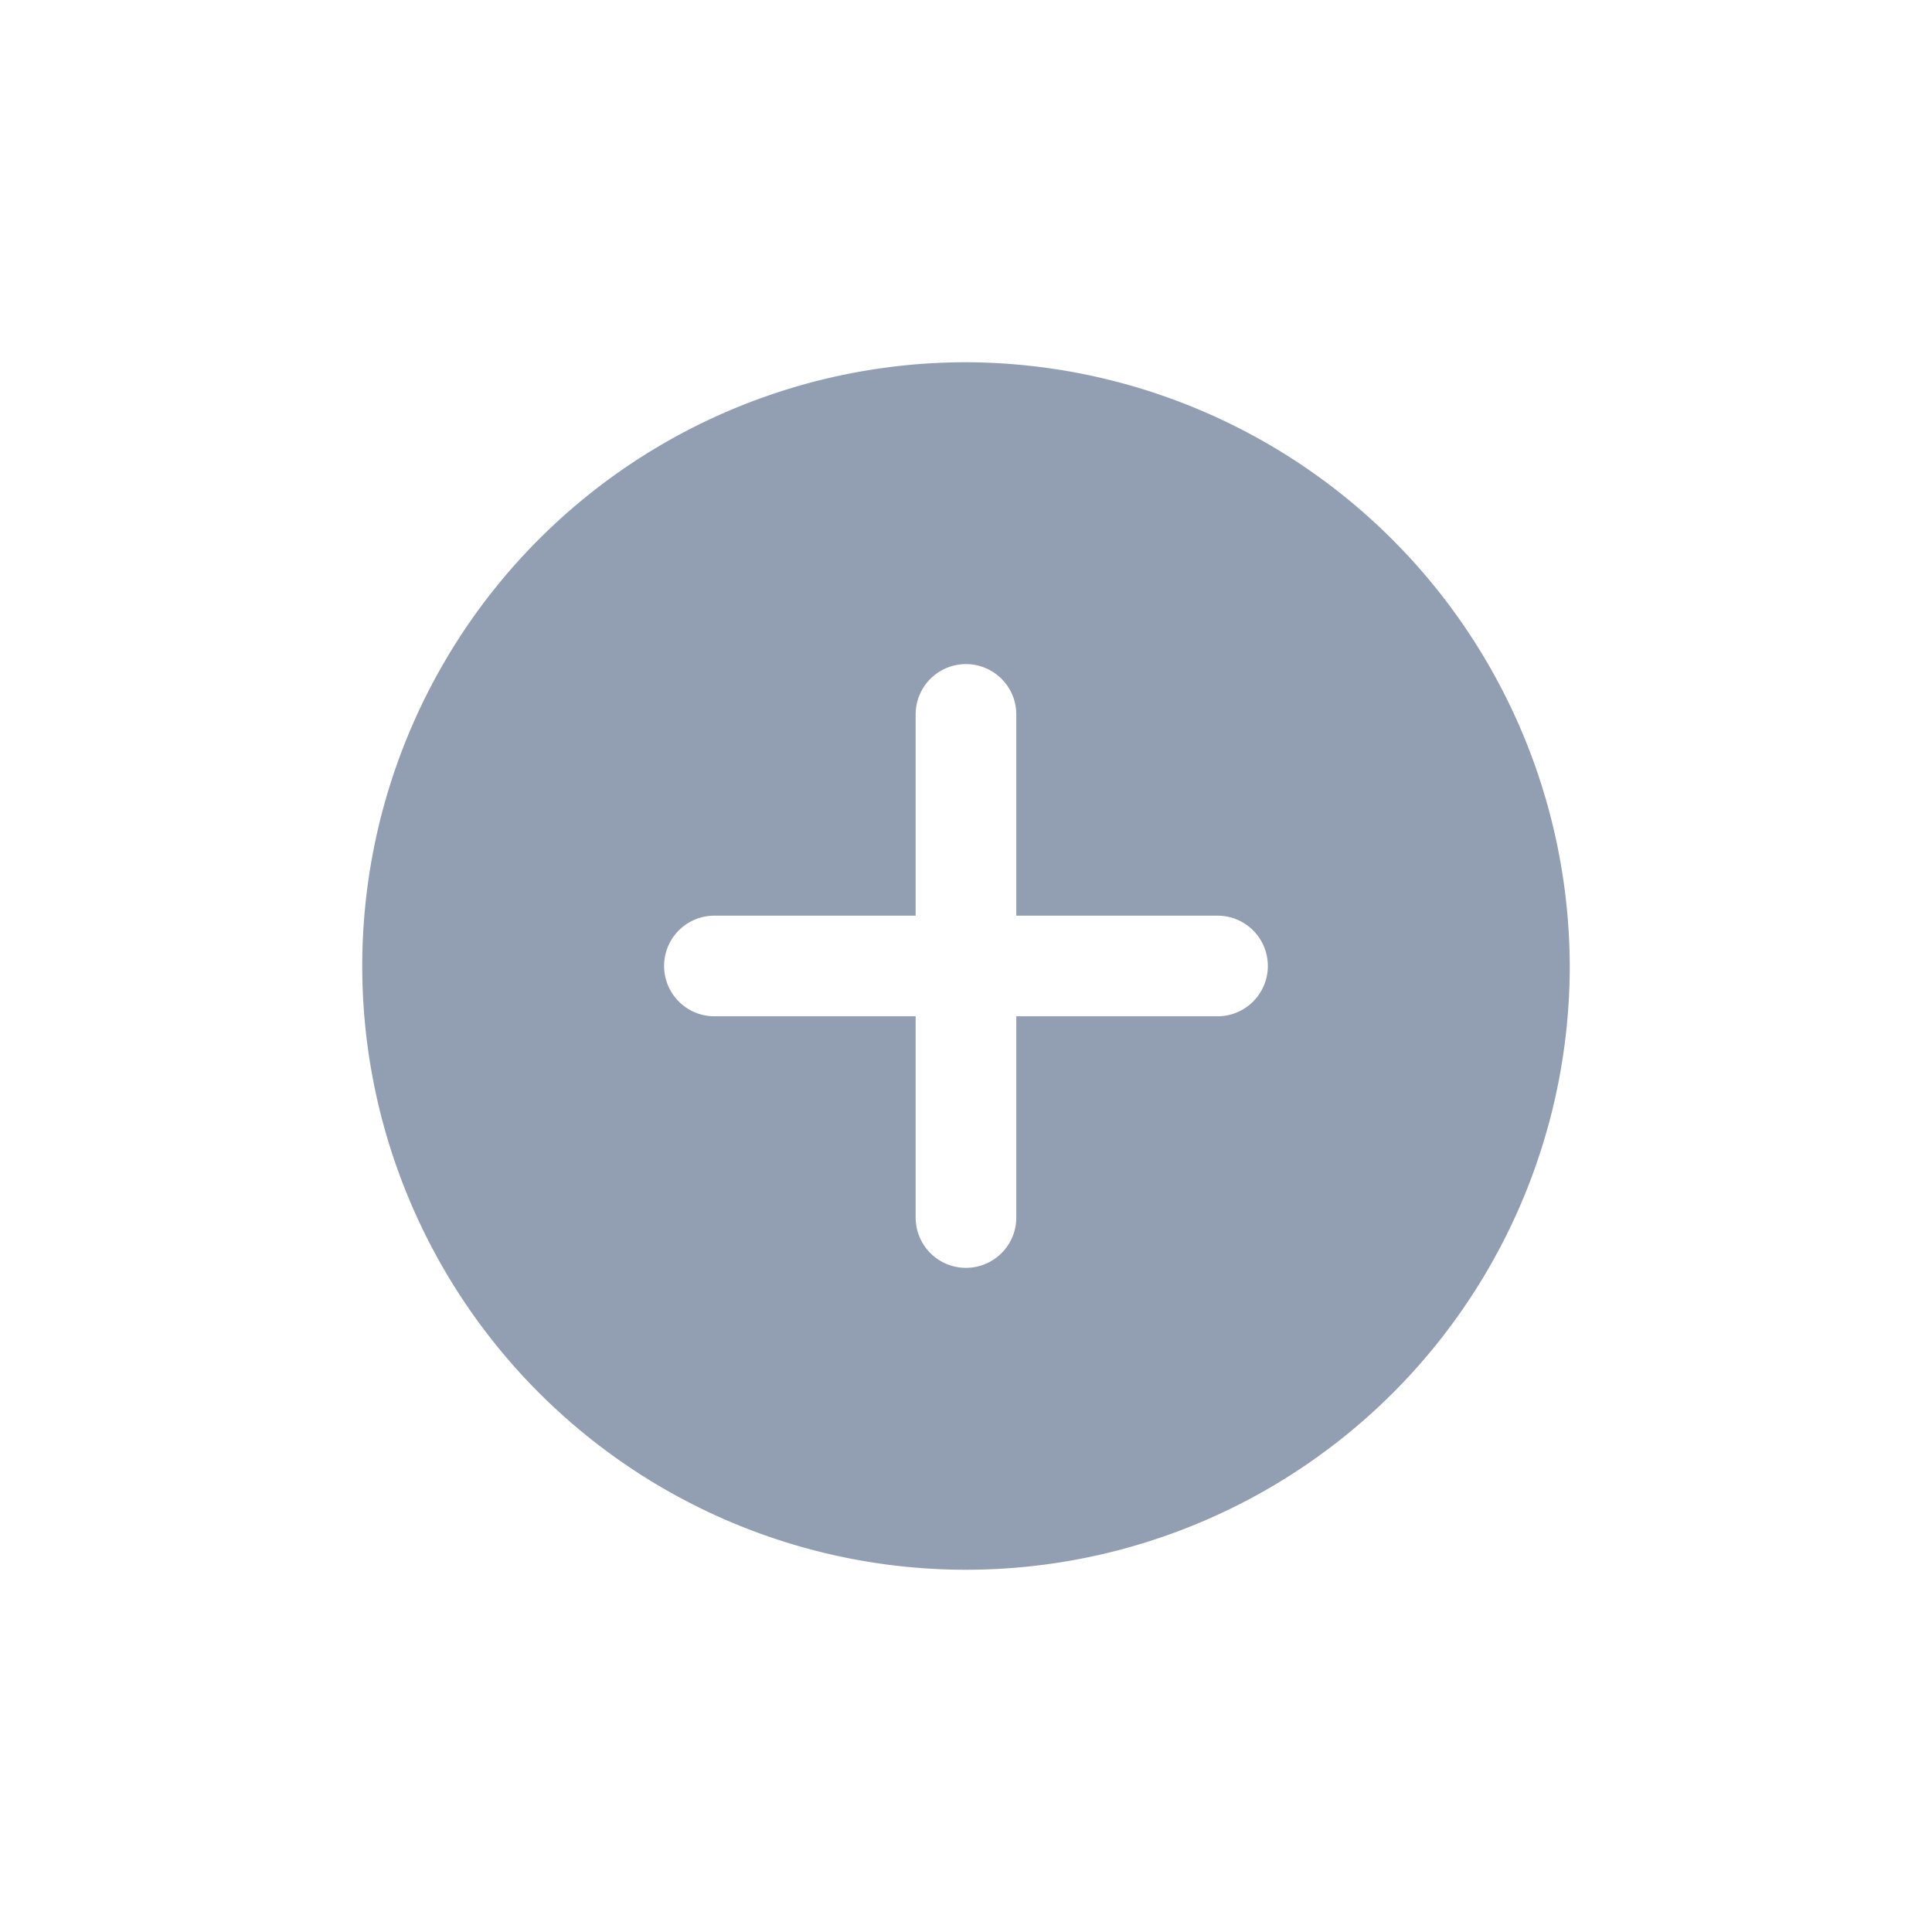 <svg xmlns="http://www.w3.org/2000/svg" width="32" height="32" viewBox="0 0 32 32">
  <g id="Icon" transform="translate(0.5 -3.961)">
    <rect id="Frame" width="32" height="32" transform="translate(-0.5 3.961)" fill="none"/>
    <path id="icons8-add" d="M13,3A10,10,0,1,0,23,13,10.029,10.029,0,0,0,13,3Zm4.167,10.833H13.833v3.333a.833.833,0,1,1-1.667,0V13.833H8.833a.833.833,0,0,1,0-1.667h3.333V8.833a.833.833,0,0,1,1.667,0v3.333h3.333a.833.833,0,1,1,0,1.667Z" transform="translate(2.5 6.961)" fill="#929fb2"/>
  </g>
</svg>
